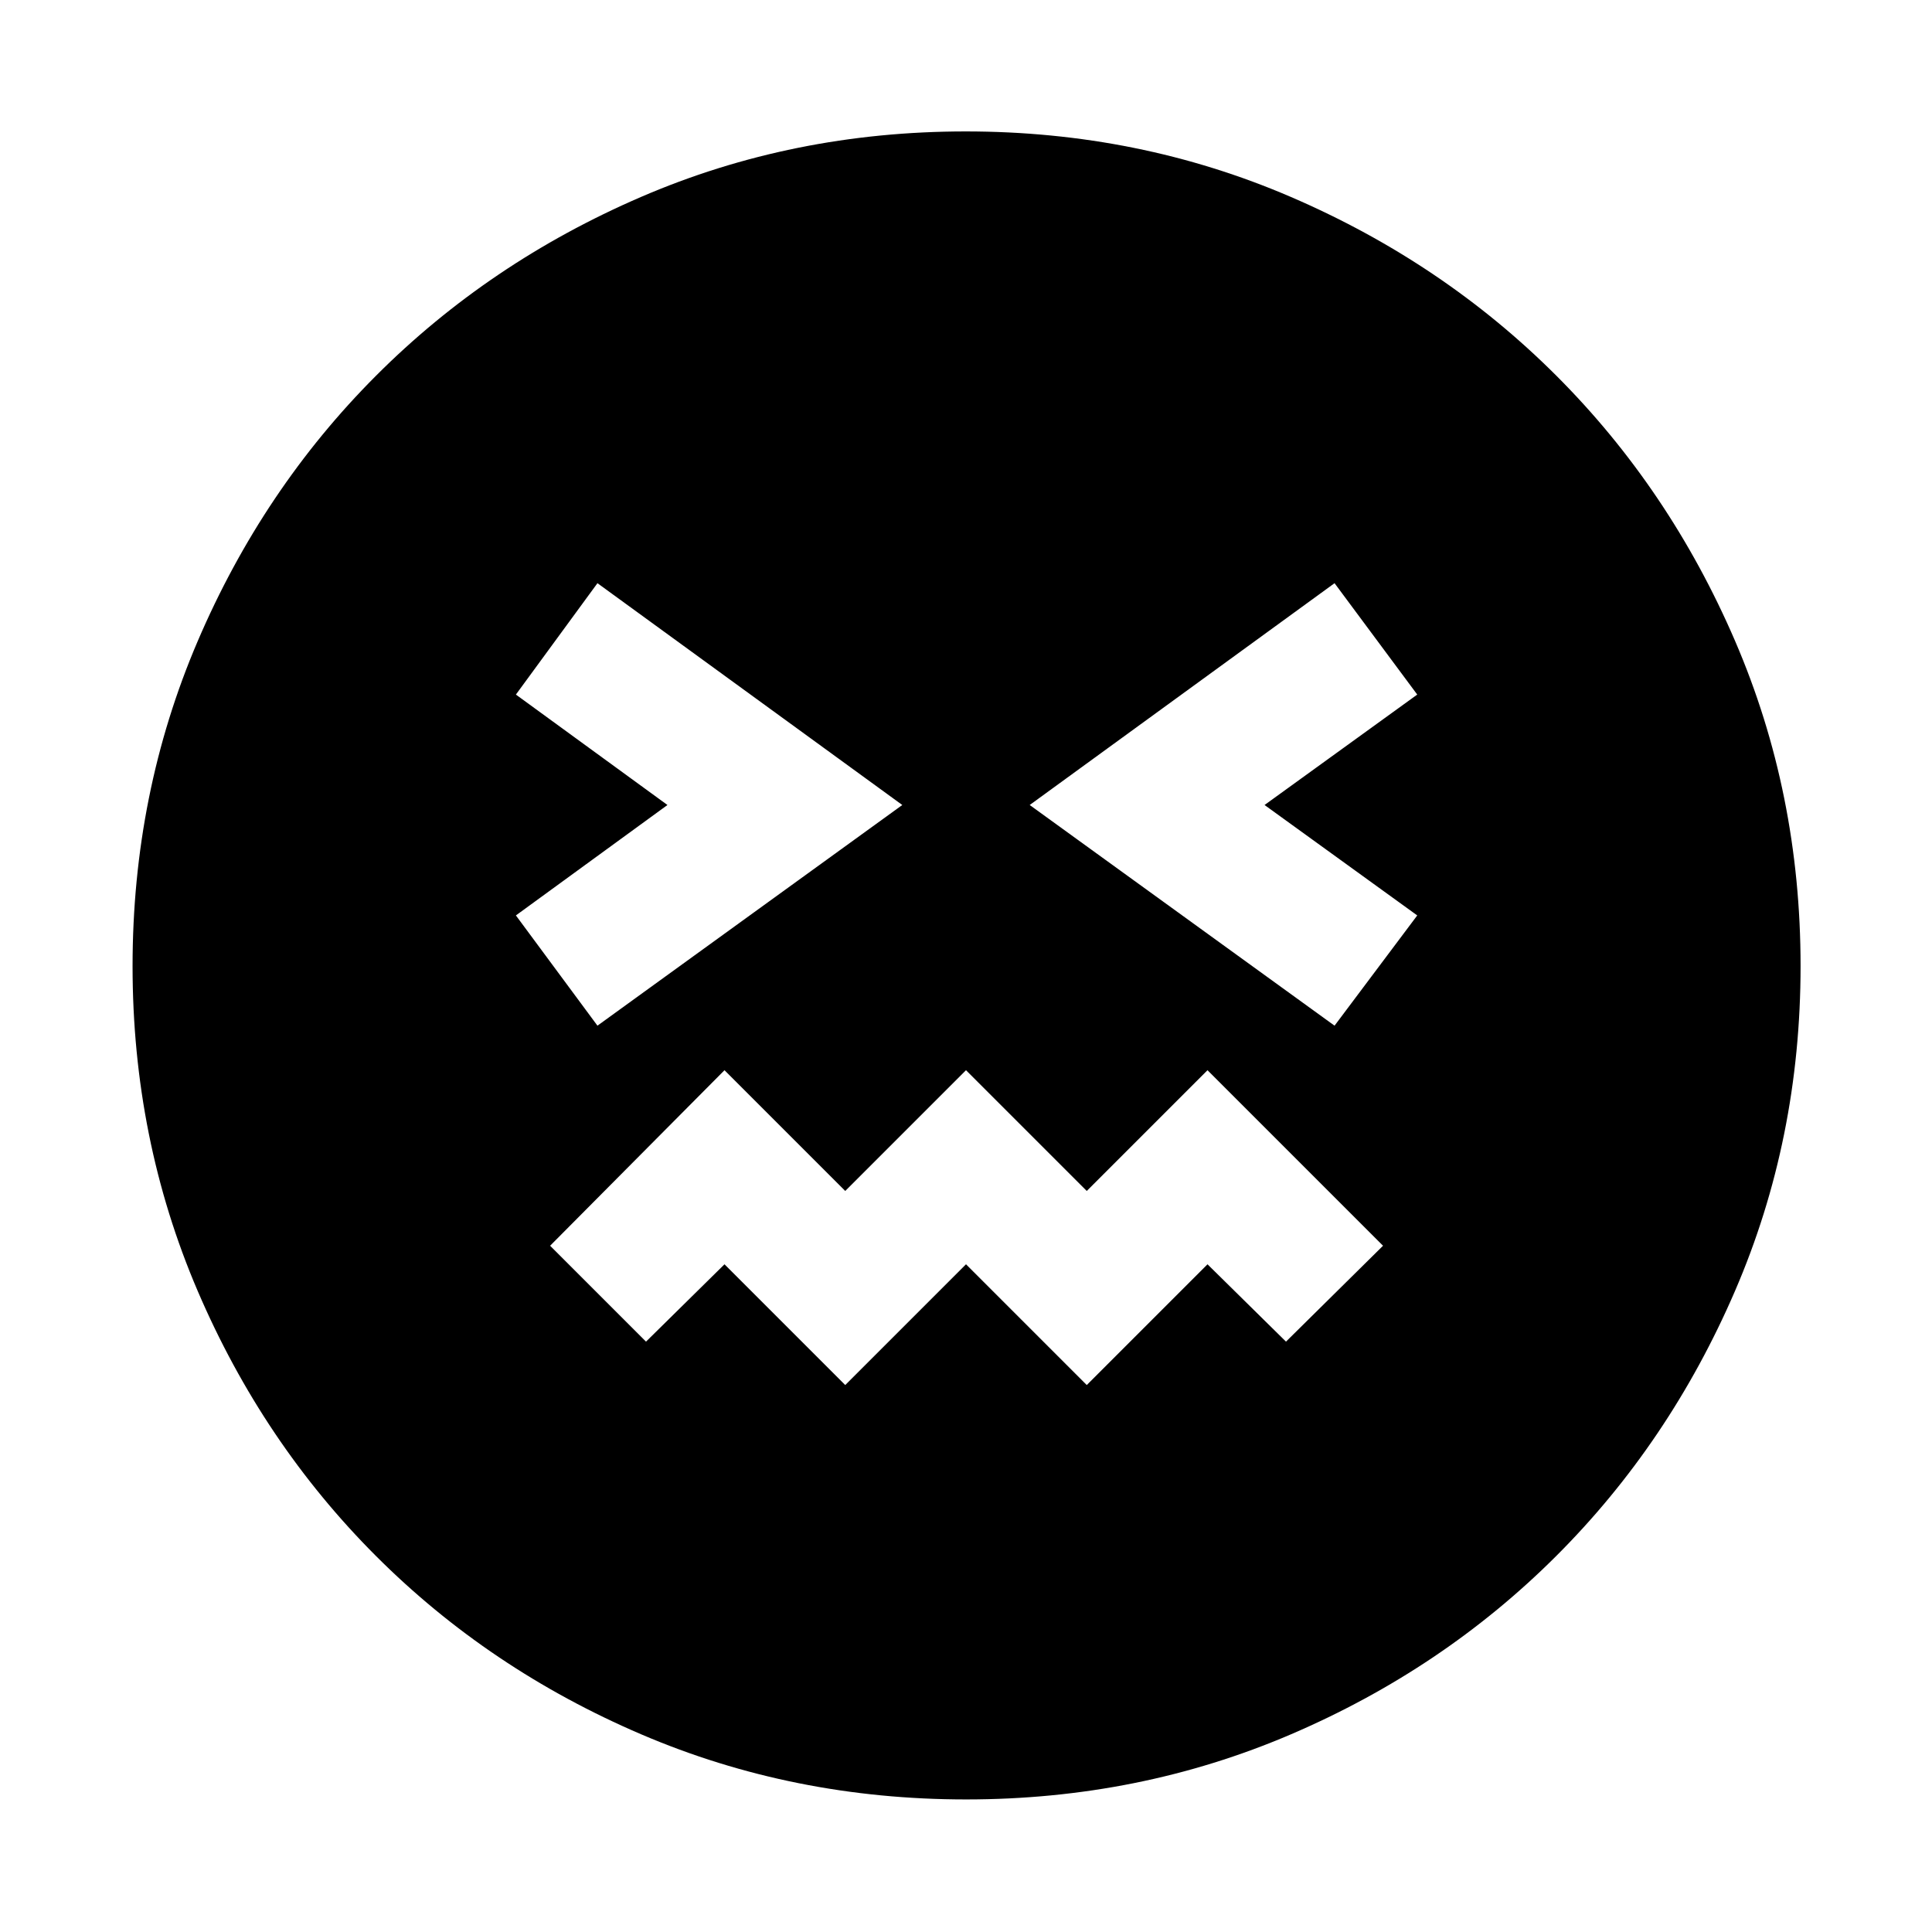 <svg xmlns="http://www.w3.org/2000/svg" width="48" height="48" viewBox="0 -960 960 960"><path d="M480.078-65.869q-85.904 0-161.448-32.348-75.543-32.348-131.804-88.609-56.261-56.261-88.61-131.726-32.347-75.466-32.347-161.37 0-85.904 32.348-161.448 32.348-75.543 88.52-131.834t131.679-88.892q75.507-32.6 161.459-32.6 85.951 0 161.562 32.557 75.61 32.557 131.859 88.772 56.248 56.216 88.824 131.782Q894.696-566.018 894.696-480q0 85.982-32.6 161.517-32.601 75.534-88.892 131.726-56.291 56.192-131.756 88.54-75.466 32.348-161.37 32.348ZM296.87-450.348 448.348-560 296.87-670.218l-40.522 55.348L331.652-560l-75.304 54.87 40.522 54.782ZM420-271.782l60-60 60 60 60-60 39 38.434L687.218-341 600-428.218l-60 60-60-60-60 60-60-60L273.348-341 321-293.348l39-38.434 60 60Zm243.13-178.566 41.088-54.782-75.87-54.87 75.87-54.87-41.088-55.348L511.652-560 663.13-450.348Z"/></svg>